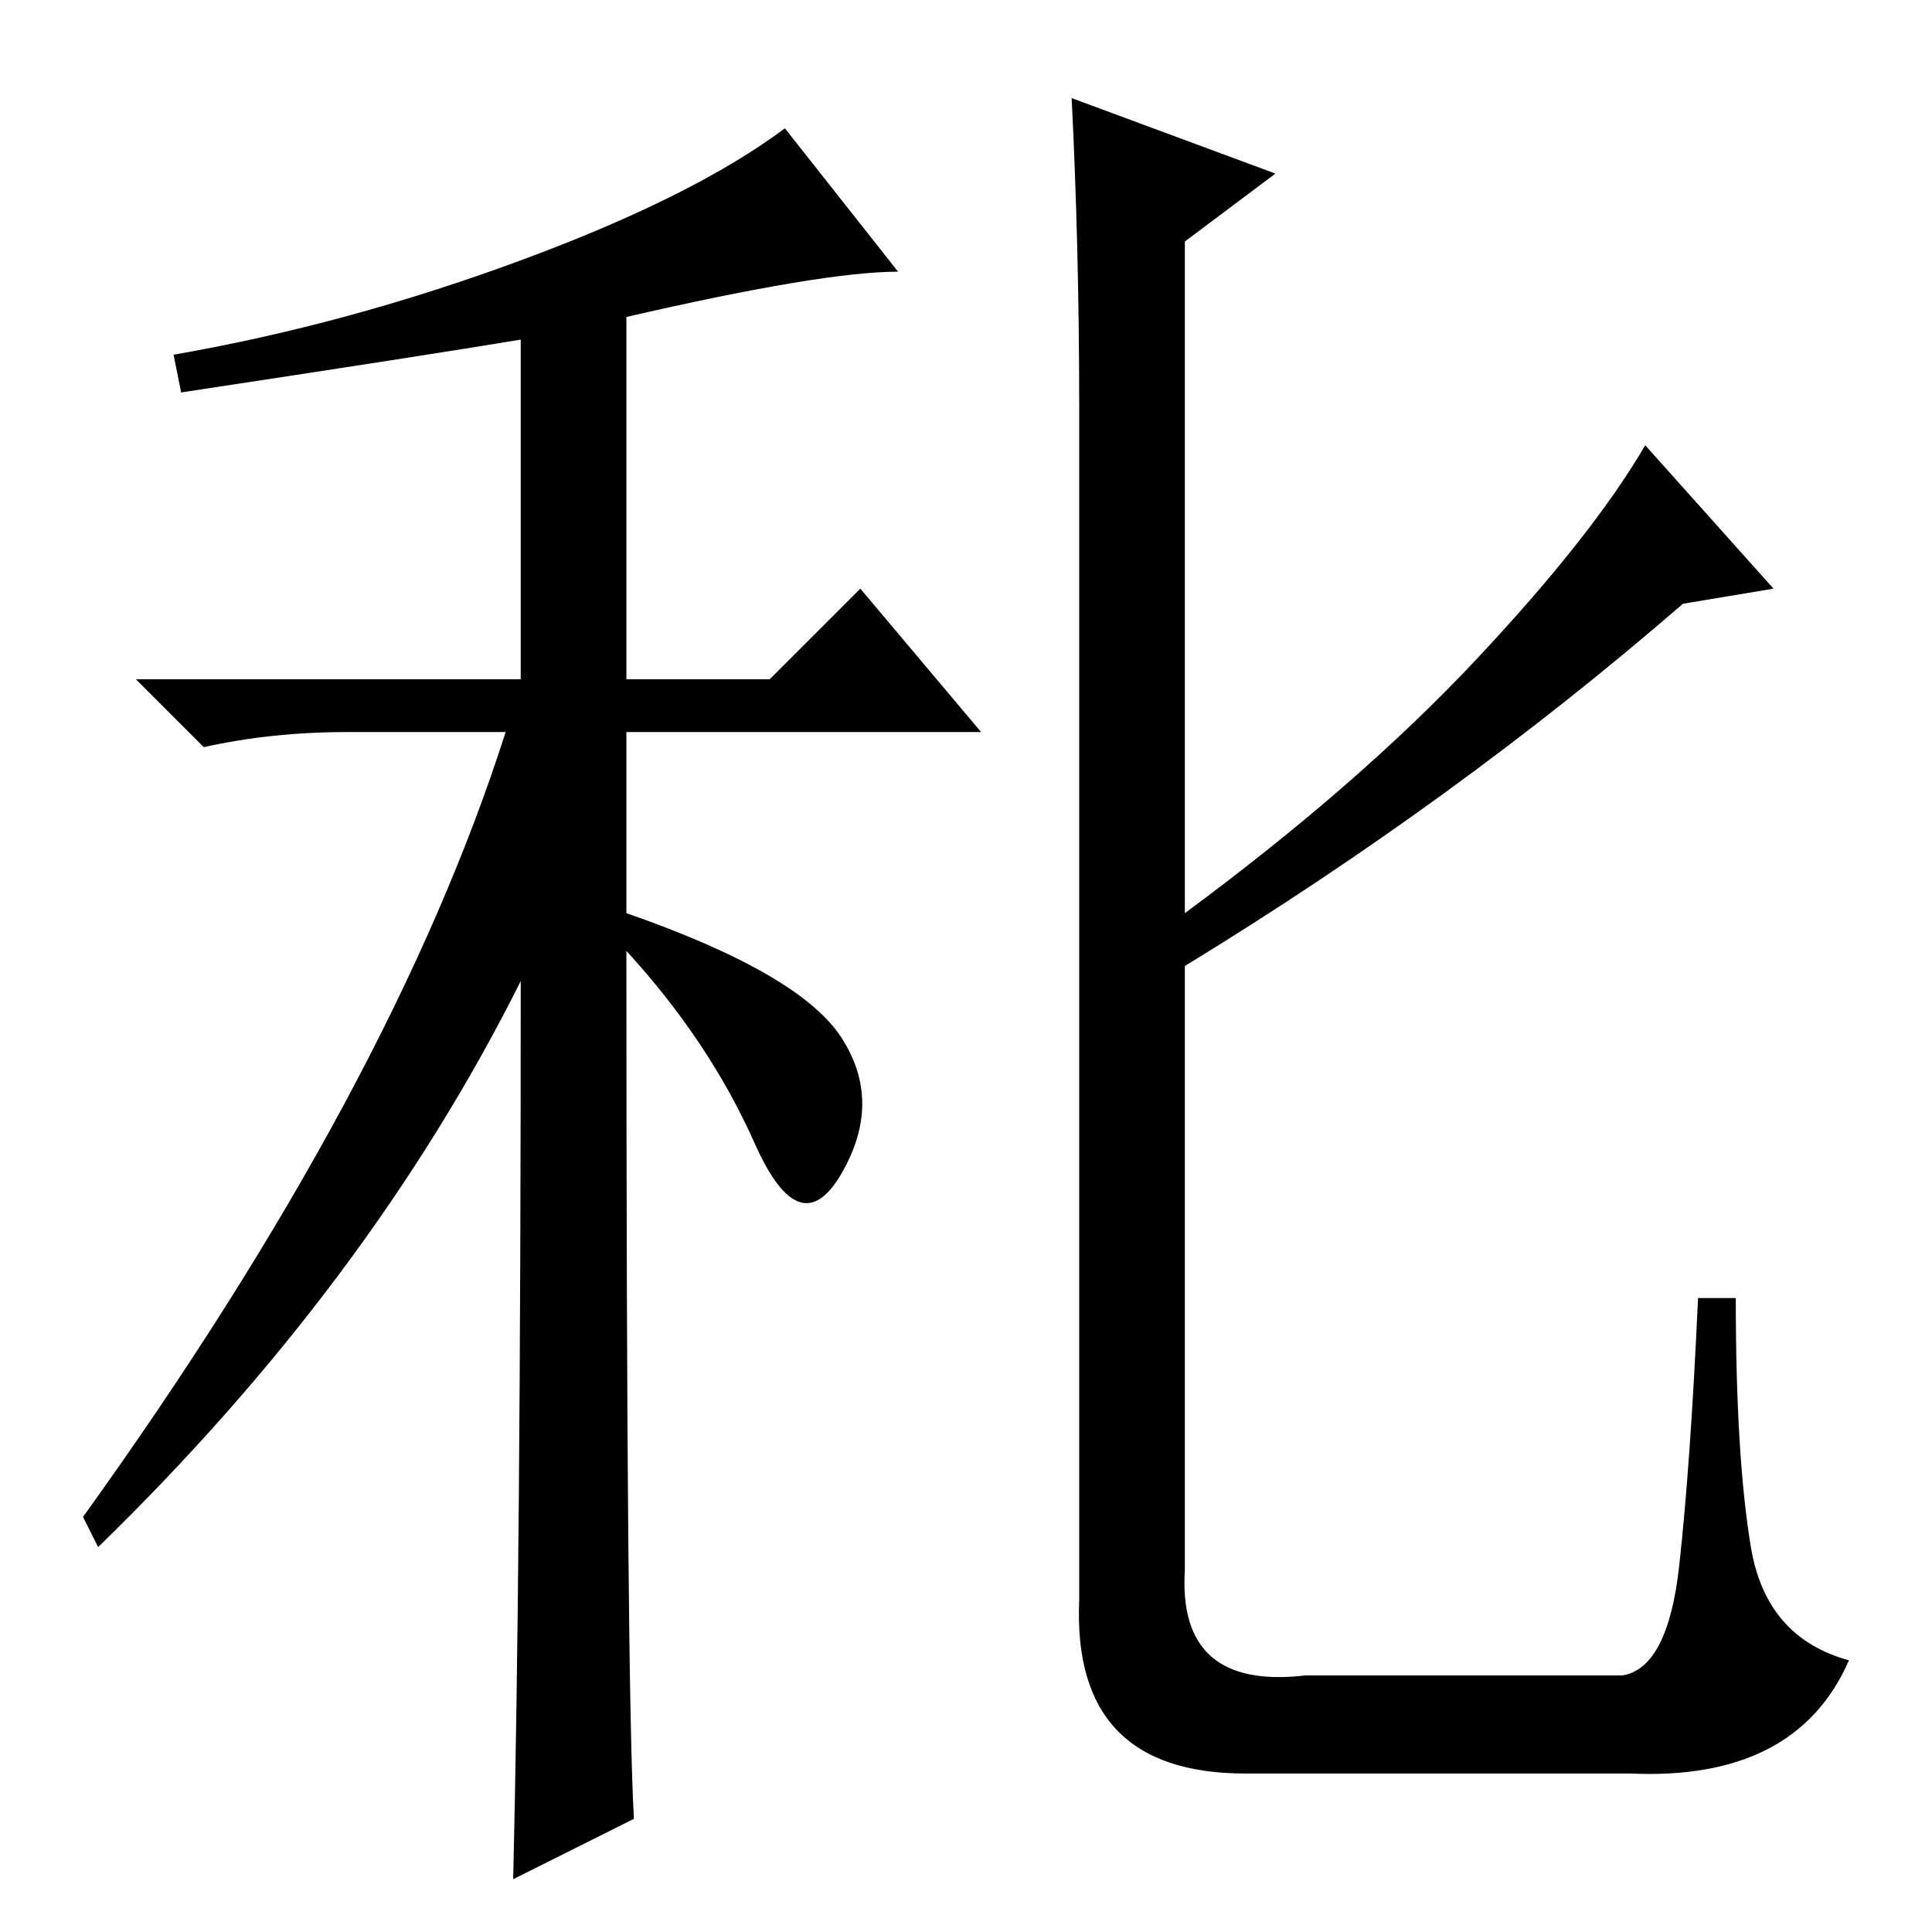 <?xml version="1.0" standalone="no"?>
<!DOCTYPE svg PUBLIC "-//W3C//DTD SVG 1.1//EN" "http://www.w3.org/Graphics/SVG/1.1/DTD/svg11.dtd" >
<svg xmlns="http://www.w3.org/2000/svg" xmlns:xlink="http://www.w3.org/1999/xlink" version="1.1" viewBox="0 -36 256 256">
  <g transform="matrix(1 0 0 -1 0 220)">
   <path fill="currentColor"
d="M24 204l-1 5q23 4 46 12.5t35 17.5l15 -19q-10 0 -36 -6v-48h19l12 12l16 -19h-47v-24q23 -8 28.5 -16.5t0 -18t-11.5 4t-17 25.5q0 -98 1 -115l-16 -8q1 42 1 119q-20 -40 -56 -75l-2 4q41 57 56 104h-21q-10 0 -19 -2l-9 9h51v45q-12 -2 -45 -7zM157 128v-80
q-1 -16 16 -14h42q6 1 7.5 14.5t2.5 35.5h5q0 -21 2 -33t13 -15q-7 -16 -29 -15h-51q-23 0 -22 23v158q0 21 -1 41l27 -10l-12 -9v-89q23 17 38.5 33.5t22.5 28.5l17 -19l-12 -2q-30 -26 -66 -48z" />
  </g>

</svg>
